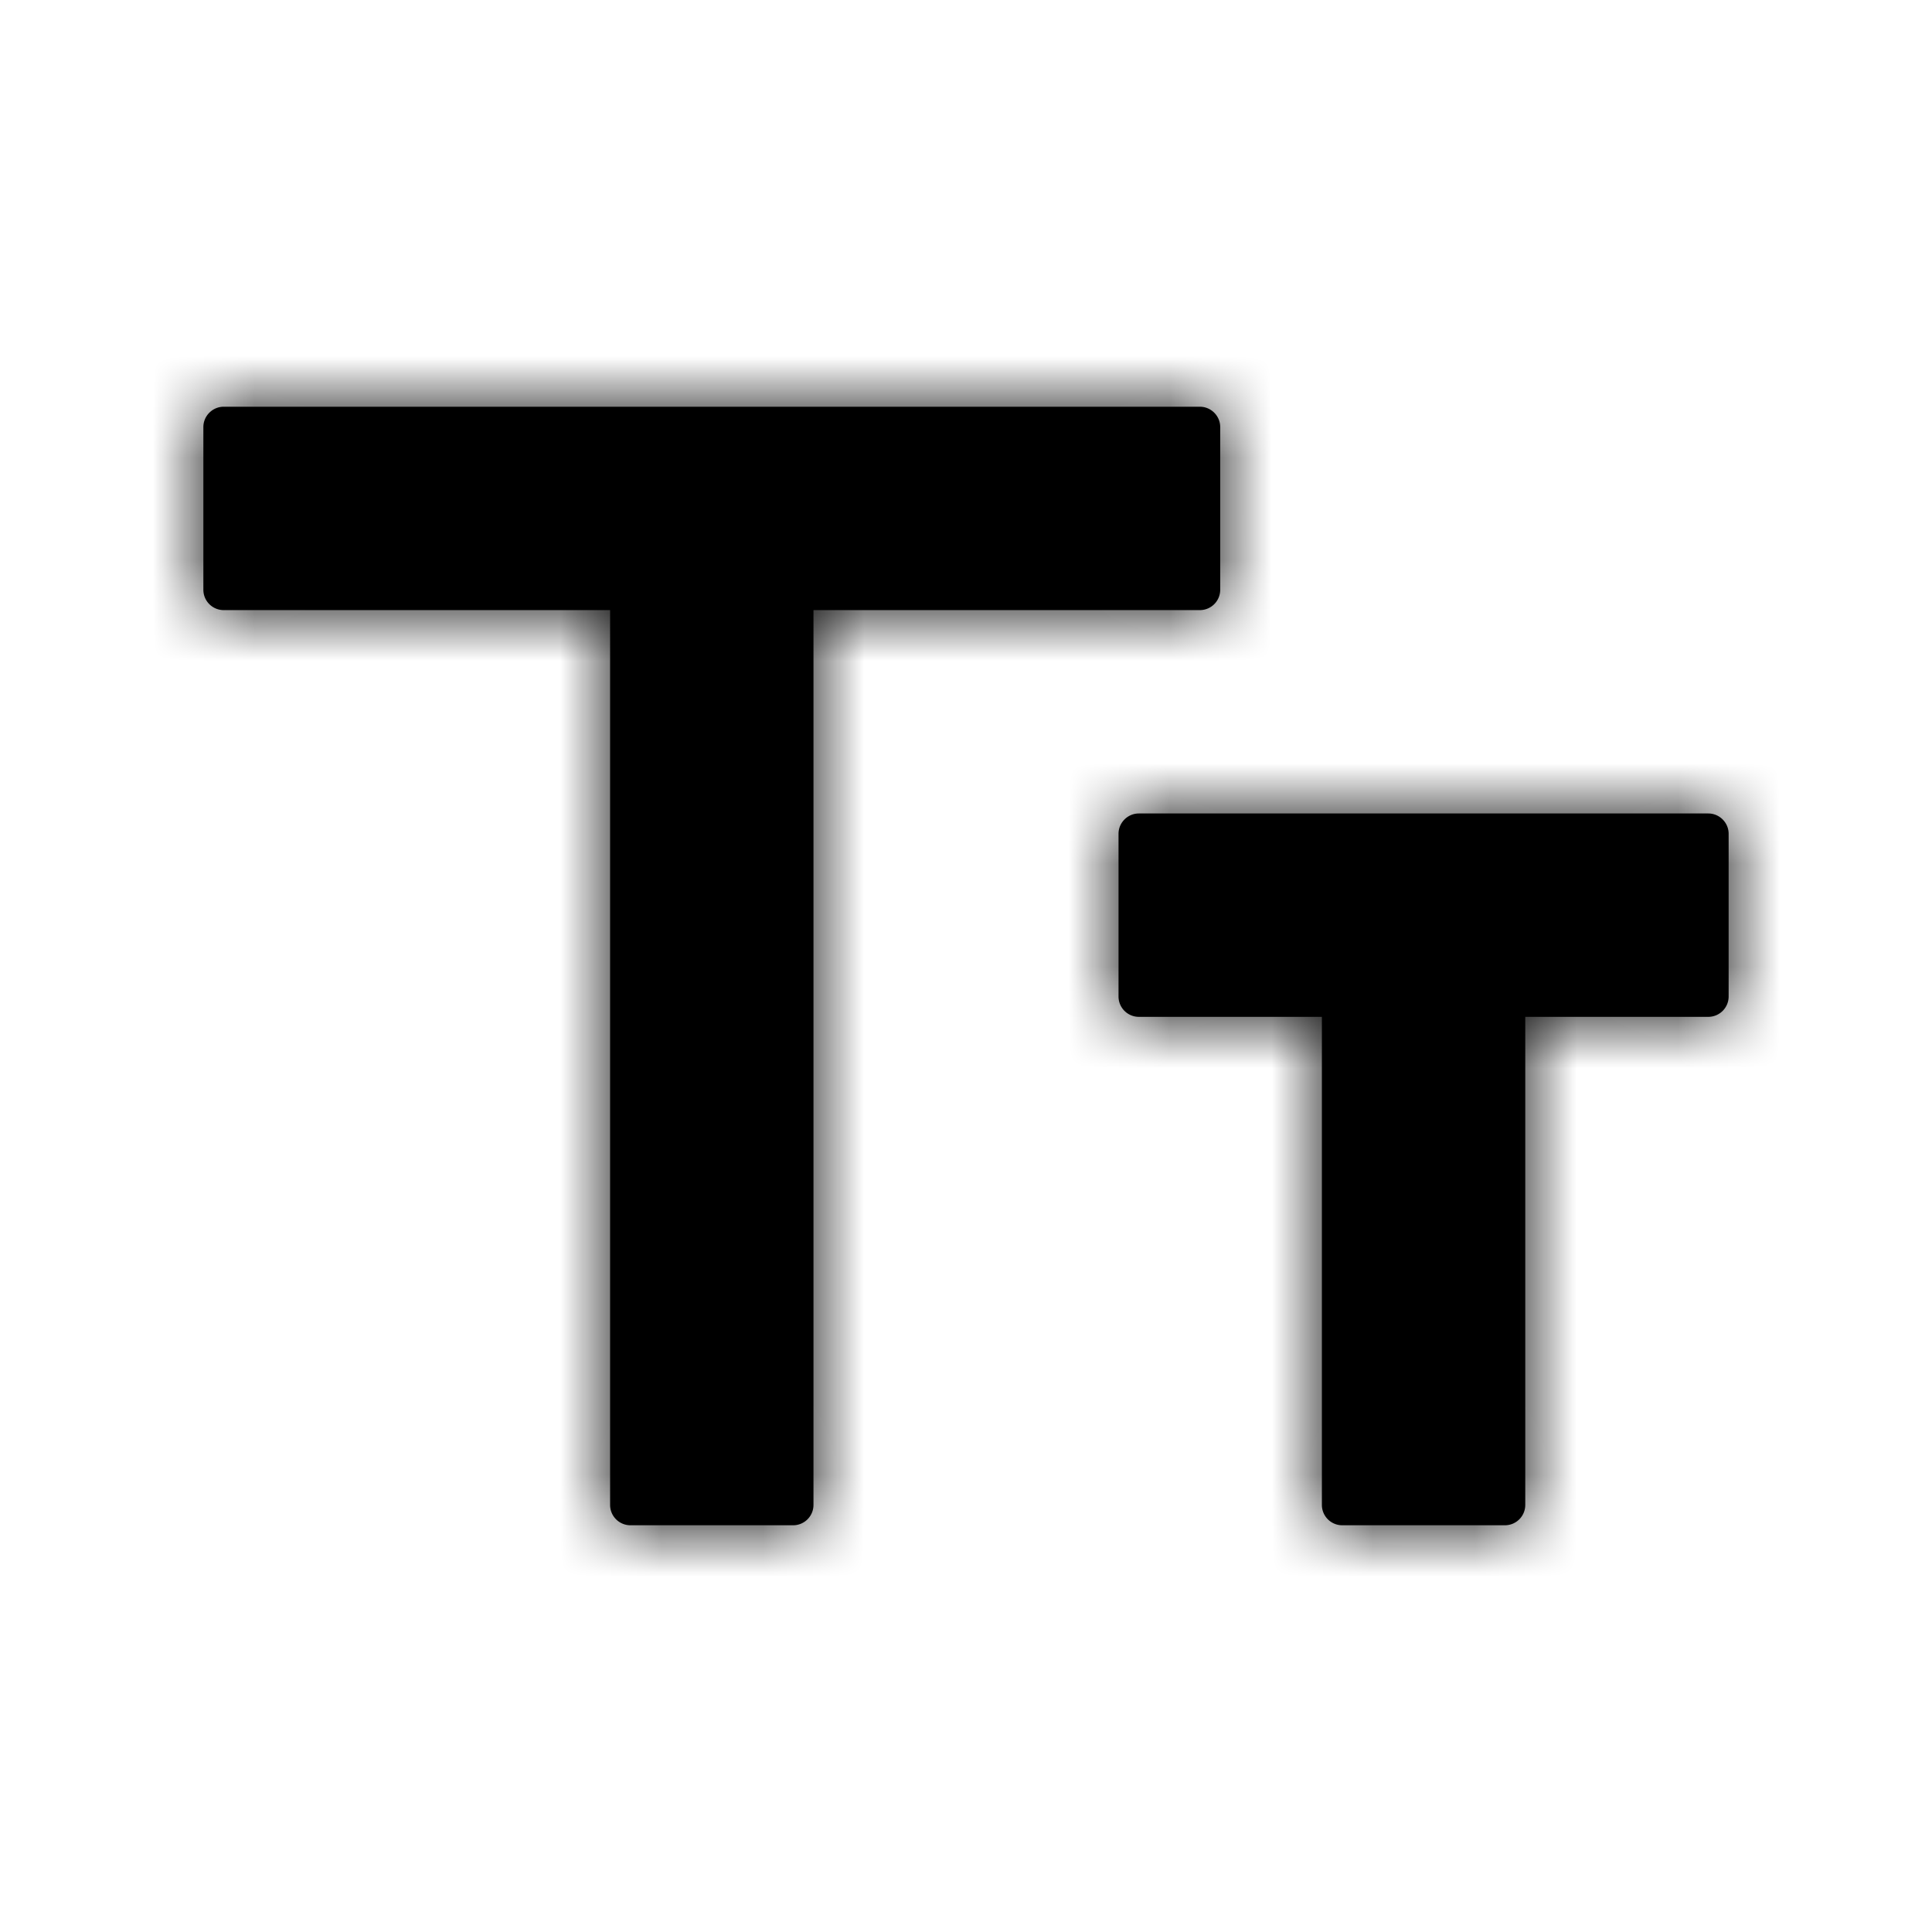 <svg xmlns="http://www.w3.org/2000/svg" xmlns:xlink="http://www.w3.org/1999/xlink" width="19" height="19" viewBox="0 0 19 19">
    <defs>
        <path id="title-icon-path" d="M15 10v4.8a.2.2 0 0 1-.2.2h-1.6a.2.2 0 0 1-.2-.2V10h-1.8a.2.2 0 0 1-.2-.2V8.2c0-.11.09-.2.2-.2h5.6c.11 0 .2.09.2.2v1.6a.2.2 0 0 1-.2.2H15zM8 6v8.8a.2.2 0 0 1-.2.2H6.2a.2.2 0 0 1-.2-.2V6H2.2a.2.2 0 0 1-.2-.2V4.2c0-.11.09-.2.2-.2h9.6c.11 0 .2.09.2.2v1.6a.2.2 0 0 1-.2.2H8z"/>
    </defs>
    <g fill-rule="evenodd">
        <mask id="title-icon-mak">
            <use xlink:href="#title-icon-path"/>
        </mask>
        <use fill-rule="nonzero" xlink:href="#title-icon-path"/>
        <g mask="url(#title-icon-mak)">
            <path d="M1 1h17v17H1z"/>
        </g>
    </g>
</svg>
